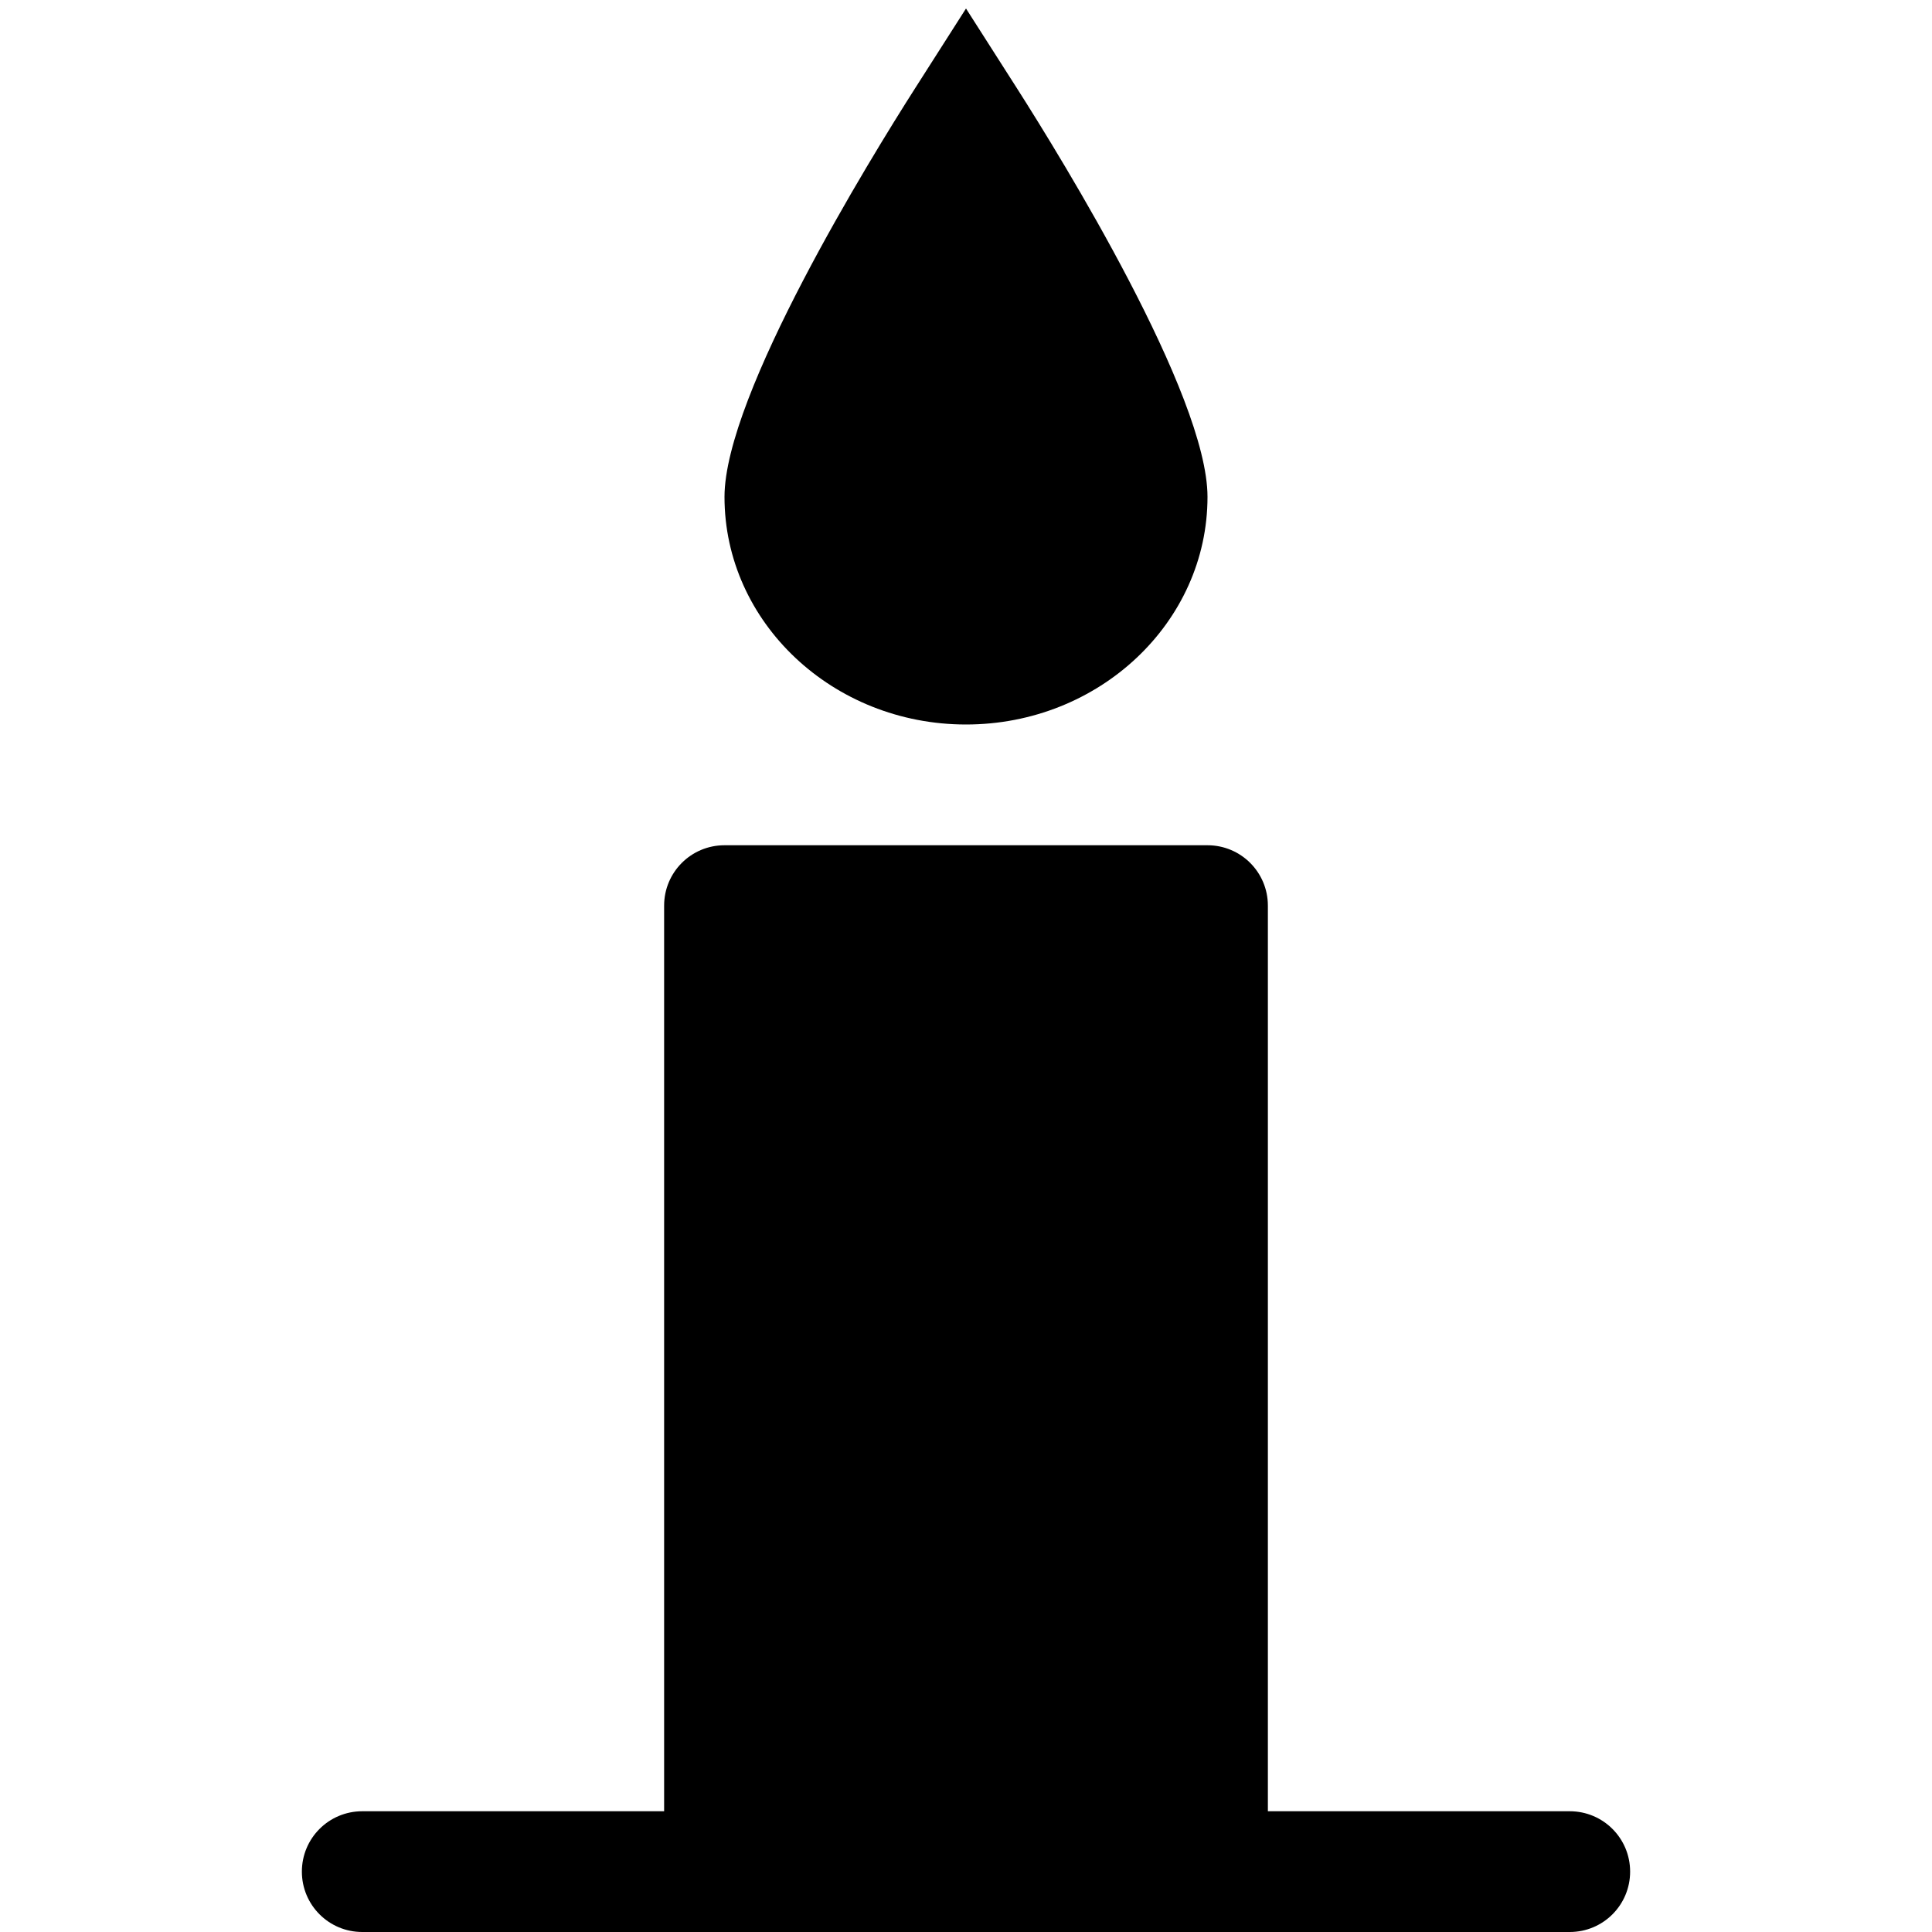 <svg xmlns="http://www.w3.org/2000/svg" height="32" width="32" viewBox="0 0 32 32">
    <title>candle</title>
    <g fill="currentColor" class="nc-icon-wrapper">
        <path data-color="color-2" fill="currentColor" d="M16,12c2.206,0,4-1.691,4-3.77c0-1.689-2.416-5.607-3.157-6.769L16,0.141l-0.843,1.321 C14.416,2.623,12,6.541,12,8.23C12,10.309,13.794,12,16,12z"></path>
        <path fill="currentColor" d="M26,30h-5V15c0-0.553-0.447-1-1-1h-8c-0.553,0-1,0.447-1,1v15H6c-0.553,0-1,0.447-1,1s0.447,1,1,1h20 c0.553,0,1-0.447,1-1S26.553,30,26,30z"></path>
    </g>
</svg>